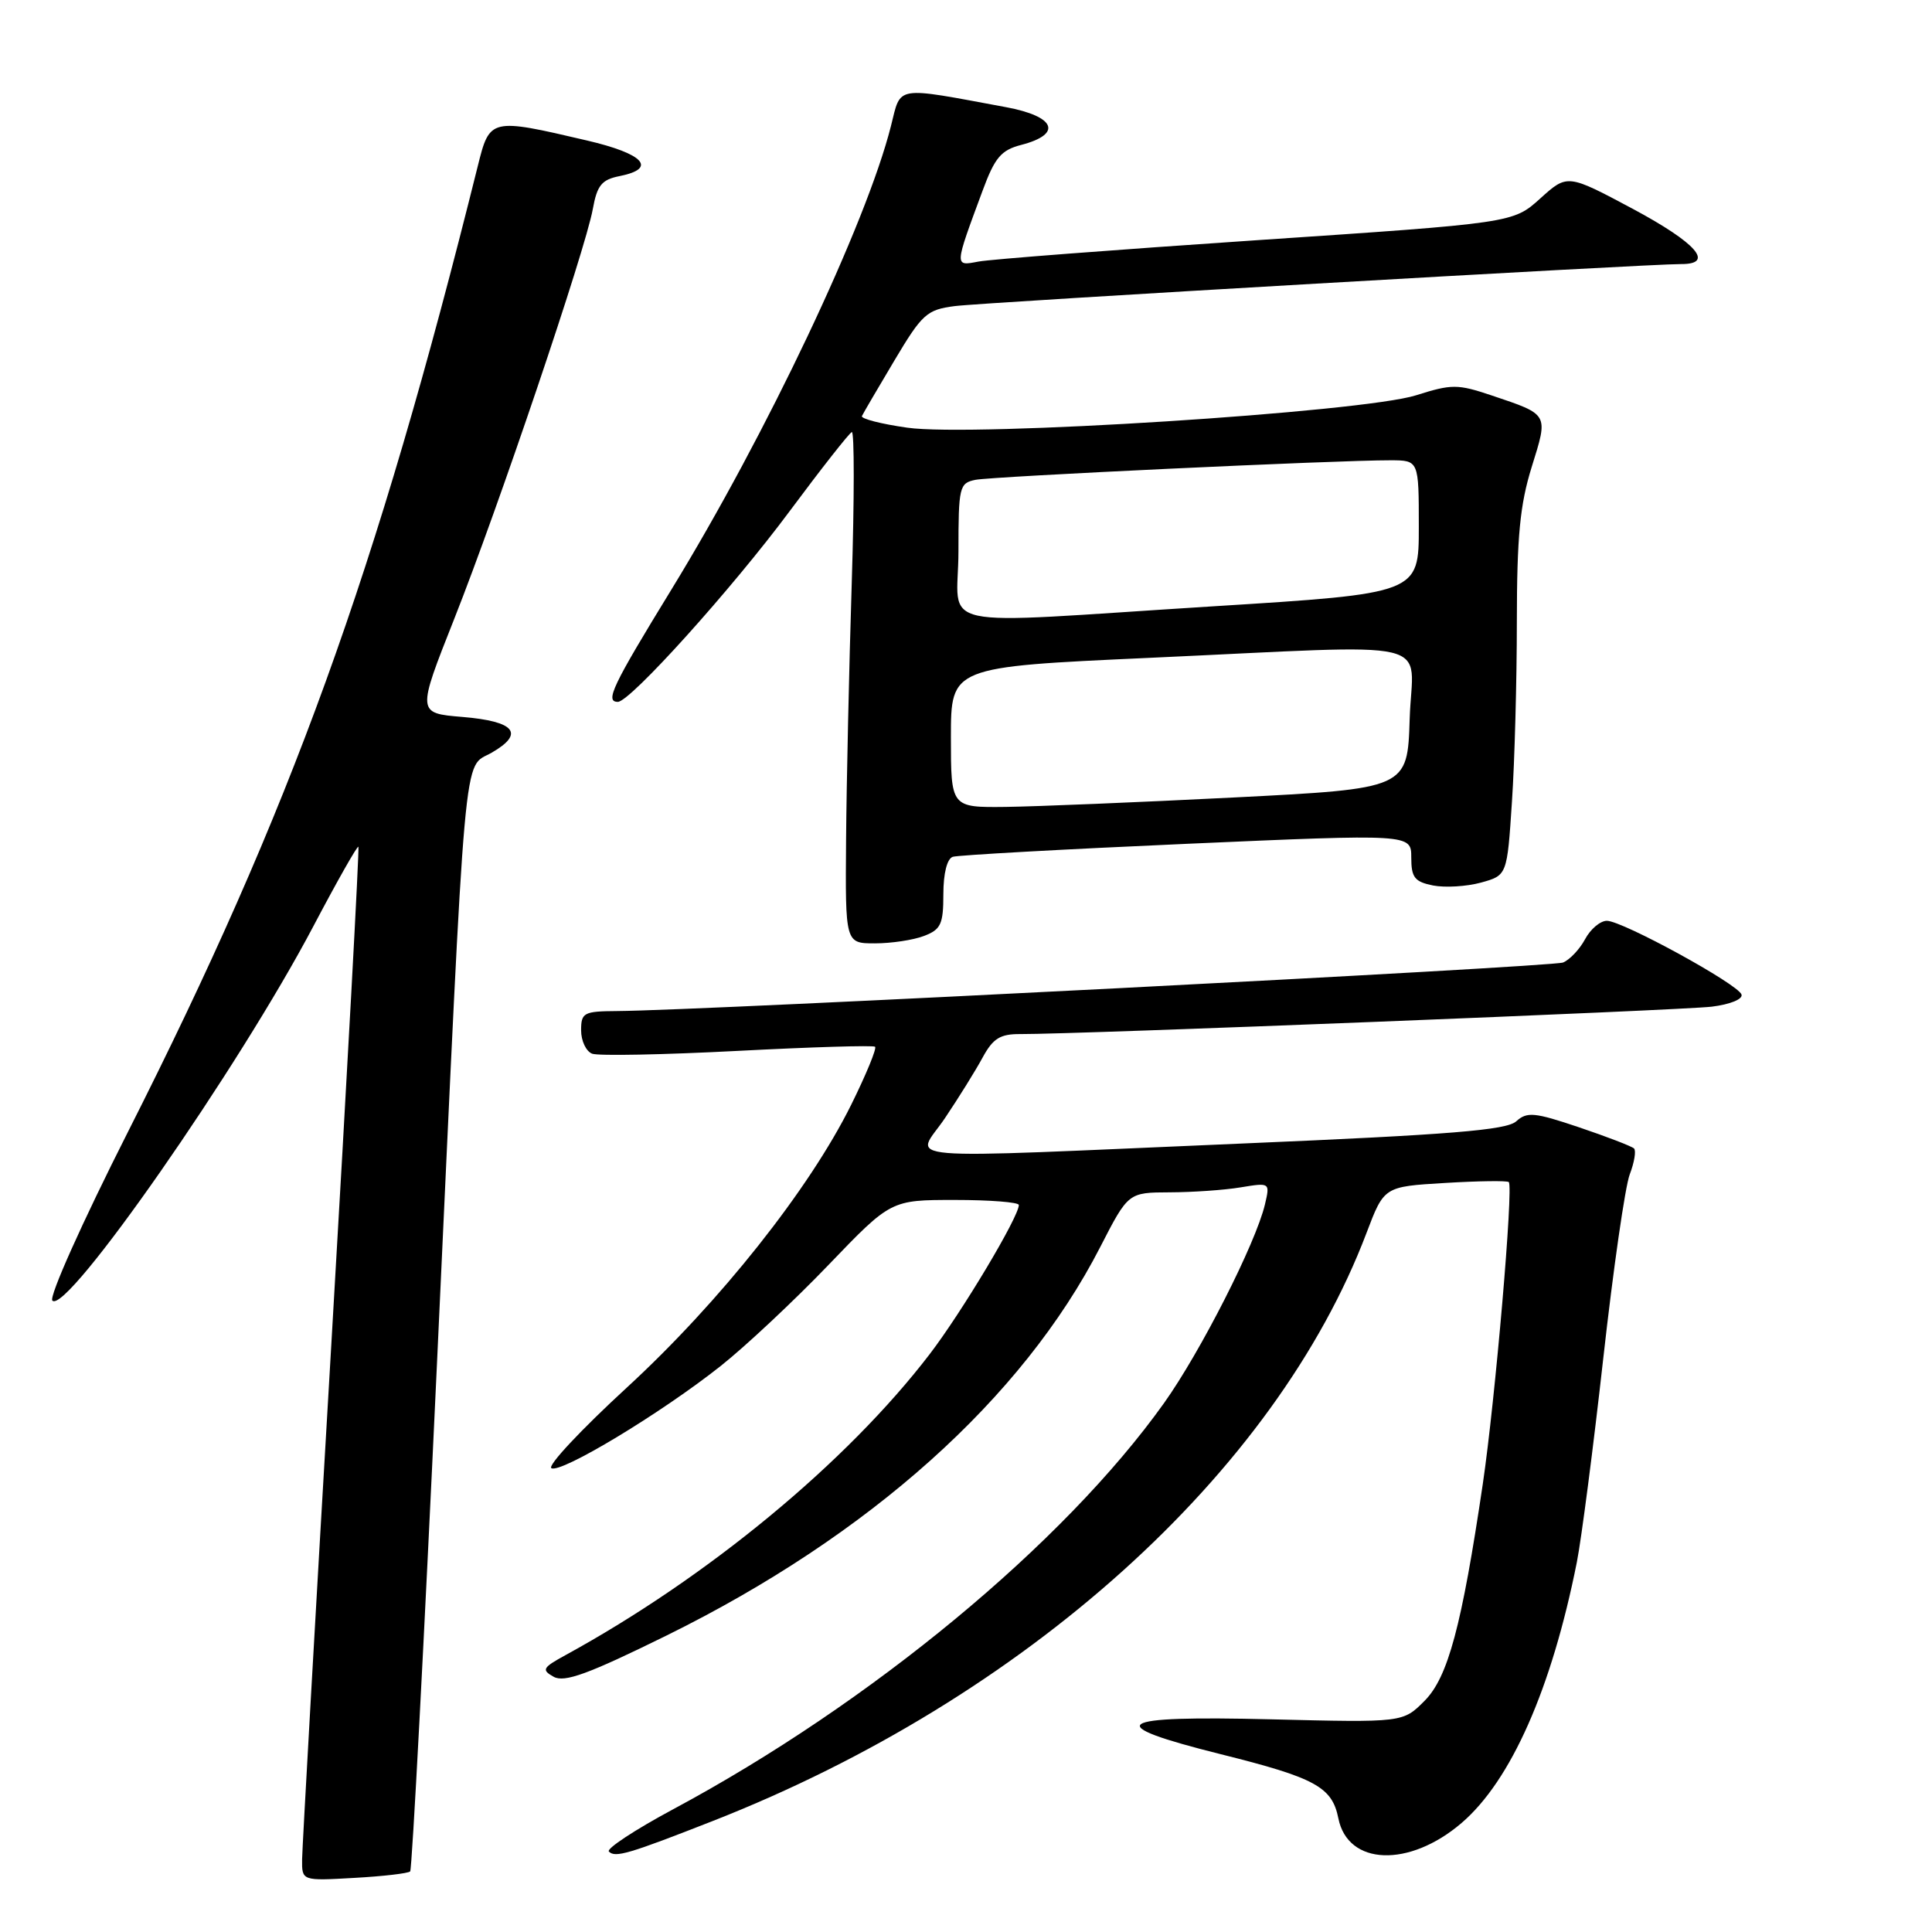 <?xml version="1.0" encoding="UTF-8" standalone="no"?>
<!DOCTYPE svg PUBLIC "-//W3C//DTD SVG 1.1//EN" "http://www.w3.org/Graphics/SVG/1.1/DTD/svg11.dtd" >
<svg xmlns="http://www.w3.org/2000/svg" xmlns:xlink="http://www.w3.org/1999/xlink" version="1.1" viewBox="0 0 256 256">
 <g >
 <path fill="currentColor"
d=" M 54.35 247.97 C 54.60 247.71 56.20 217.35 57.91 180.50 C 61.80 96.56 61.32 101.93 65.14 99.74 C 69.57 97.19 68.26 95.58 61.29 95.00 C 55.24 94.50 55.24 94.50 60.19 82.00 C 66.01 67.31 77.56 33.16 78.55 27.70 C 79.12 24.54 79.73 23.80 82.12 23.33 C 87.13 22.32 85.32 20.37 77.75 18.61 C 64.97 15.62 64.89 15.64 63.31 22.00 C 49.82 76.15 38.55 107.27 16.95 149.99 C 10.85 162.05 6.46 171.86 6.94 172.34 C 8.83 174.23 31.65 141.48 41.54 122.70 C 44.67 116.76 47.35 112.03 47.49 112.20 C 47.63 112.36 46.02 141.97 43.91 178.00 C 41.79 214.03 40.05 244.79 40.03 246.36 C 40.00 249.23 40.00 249.23 46.95 248.83 C 50.77 248.62 54.10 248.23 54.35 247.97 Z  M 94.50 241.27 C 135.82 225.04 169.00 195.19 181.07 163.37 C 183.40 157.23 183.40 157.23 191.45 156.75 C 195.88 156.48 199.69 156.43 199.92 156.63 C 200.56 157.21 198.13 185.45 196.48 196.62 C 193.69 215.45 191.87 222.25 188.76 225.37 C 185.90 228.25 185.90 228.25 168.45 227.82 C 147.42 227.30 145.76 228.44 161.75 232.44 C 174.30 235.57 176.51 236.78 177.34 240.94 C 178.59 247.20 186.71 247.51 193.66 241.56 C 200.21 235.95 205.60 223.77 208.94 207.00 C 209.54 203.97 211.12 191.82 212.44 180.00 C 213.76 168.18 215.34 157.20 215.95 155.61 C 216.56 154.02 216.81 152.48 216.52 152.18 C 216.22 151.89 212.95 150.63 209.25 149.38 C 203.32 147.38 202.34 147.29 200.91 148.58 C 199.62 149.75 192.17 150.35 164.89 151.51 C 116.75 153.56 121.33 153.96 125.23 148.13 C 127.03 145.45 129.27 141.85 130.20 140.13 C 131.58 137.59 132.53 137.00 135.20 137.02 C 142.51 137.06 222.80 133.87 226.81 133.39 C 229.26 133.09 230.96 132.39 230.76 131.78 C 230.30 130.40 215.01 122.03 212.92 122.01 C 212.05 122.01 210.75 123.10 210.03 124.45 C 209.31 125.79 207.99 127.18 207.11 127.54 C 205.65 128.12 93.06 133.90 81.75 133.97 C 77.34 134.00 77.00 134.18 77.00 136.53 C 77.00 137.92 77.66 139.31 78.46 139.62 C 79.26 139.93 87.92 139.76 97.71 139.25 C 107.49 138.74 115.70 138.49 115.95 138.70 C 116.20 138.90 114.78 142.36 112.79 146.38 C 107.26 157.56 95.36 172.55 83.07 183.85 C 77.03 189.40 72.52 194.21 73.06 194.54 C 74.29 195.29 87.63 187.24 95.52 180.98 C 98.83 178.35 105.25 172.33 109.79 167.60 C 118.05 159.00 118.05 159.00 126.52 159.00 C 131.19 159.00 135.00 159.30 135.00 159.67 C 135.00 161.24 127.46 173.85 123.19 179.43 C 112.19 193.79 93.77 209.01 74.90 219.33 C 71.89 220.98 71.73 221.27 73.36 222.18 C 74.79 222.98 77.94 221.83 88.33 216.71 C 115.21 203.46 135.49 185.30 145.78 165.25 C 149.50 158.01 149.50 158.01 155.00 157.99 C 158.03 157.98 162.25 157.69 164.40 157.33 C 168.29 156.69 168.29 156.70 167.61 159.60 C 166.39 164.74 159.06 179.16 154.23 185.93 C 140.95 204.54 115.39 225.69 89.19 239.74 C 84.14 242.45 80.31 244.97 80.68 245.34 C 81.52 246.19 83.28 245.67 94.50 241.27 Z  M 122.43 124.02 C 124.67 123.17 125.00 122.46 125.00 118.49 C 125.00 115.73 125.49 113.78 126.25 113.53 C 126.94 113.31 140.89 112.53 157.25 111.81 C 187.00 110.50 187.00 110.50 187.00 113.62 C 187.00 116.27 187.44 116.84 189.88 117.33 C 191.47 117.64 194.33 117.47 196.23 116.95 C 199.70 115.99 199.70 115.99 200.34 106.24 C 200.70 100.89 200.99 90.13 200.99 82.34 C 201.00 71.09 201.40 66.88 202.96 61.87 C 205.17 54.77 205.29 54.97 197.63 52.39 C 193.13 50.88 192.36 50.88 187.63 52.38 C 180.50 54.63 128.88 57.92 120.22 56.67 C 116.75 56.18 114.04 55.48 114.21 55.13 C 114.37 54.78 116.30 51.48 118.50 47.79 C 122.19 41.59 122.81 41.04 126.50 40.56 C 130.37 40.06 218.21 34.98 222.75 34.99 C 227.26 35.01 224.80 32.20 216.35 27.67 C 207.69 23.05 207.69 23.05 204.09 26.30 C 200.49 29.55 200.49 29.55 166.50 31.83 C 147.80 33.09 131.22 34.36 129.65 34.66 C 126.44 35.27 126.43 35.43 130.20 25.26 C 131.82 20.87 132.65 19.89 135.32 19.20 C 140.82 17.77 139.87 15.42 133.30 14.20 C 118.41 11.44 119.42 11.28 118.06 16.68 C 114.80 29.61 101.56 57.56 88.94 78.16 C 81.14 90.89 80.13 93.00 81.87 93.00 C 83.50 93.00 97.02 77.99 104.65 67.71 C 108.82 62.10 112.52 57.39 112.87 57.25 C 113.21 57.11 113.21 66.11 112.86 77.25 C 112.51 88.39 112.17 103.69 112.11 111.25 C 112.00 125.00 112.00 125.00 115.93 125.00 C 118.10 125.00 121.02 124.56 122.43 124.02 Z  M 126.00 97.68 C 126.00 88.37 126.00 88.37 152.25 87.17 C 191.47 85.39 187.13 84.37 186.79 95.25 C 186.50 104.50 186.50 104.50 163.50 105.67 C 150.85 106.31 137.24 106.87 133.25 106.92 C 126.00 107.00 126.00 107.00 126.00 97.68 Z  M 127.00 73.02 C 127.00 64.51 127.12 64.01 129.25 63.58 C 131.51 63.13 177.24 60.97 184.25 60.99 C 188.00 61.00 188.00 61.00 188.00 69.82 C 188.00 78.64 188.00 78.64 160.75 80.34 C 122.60 82.73 127.00 83.69 127.00 73.02 Z "/>
</g>
</svg>